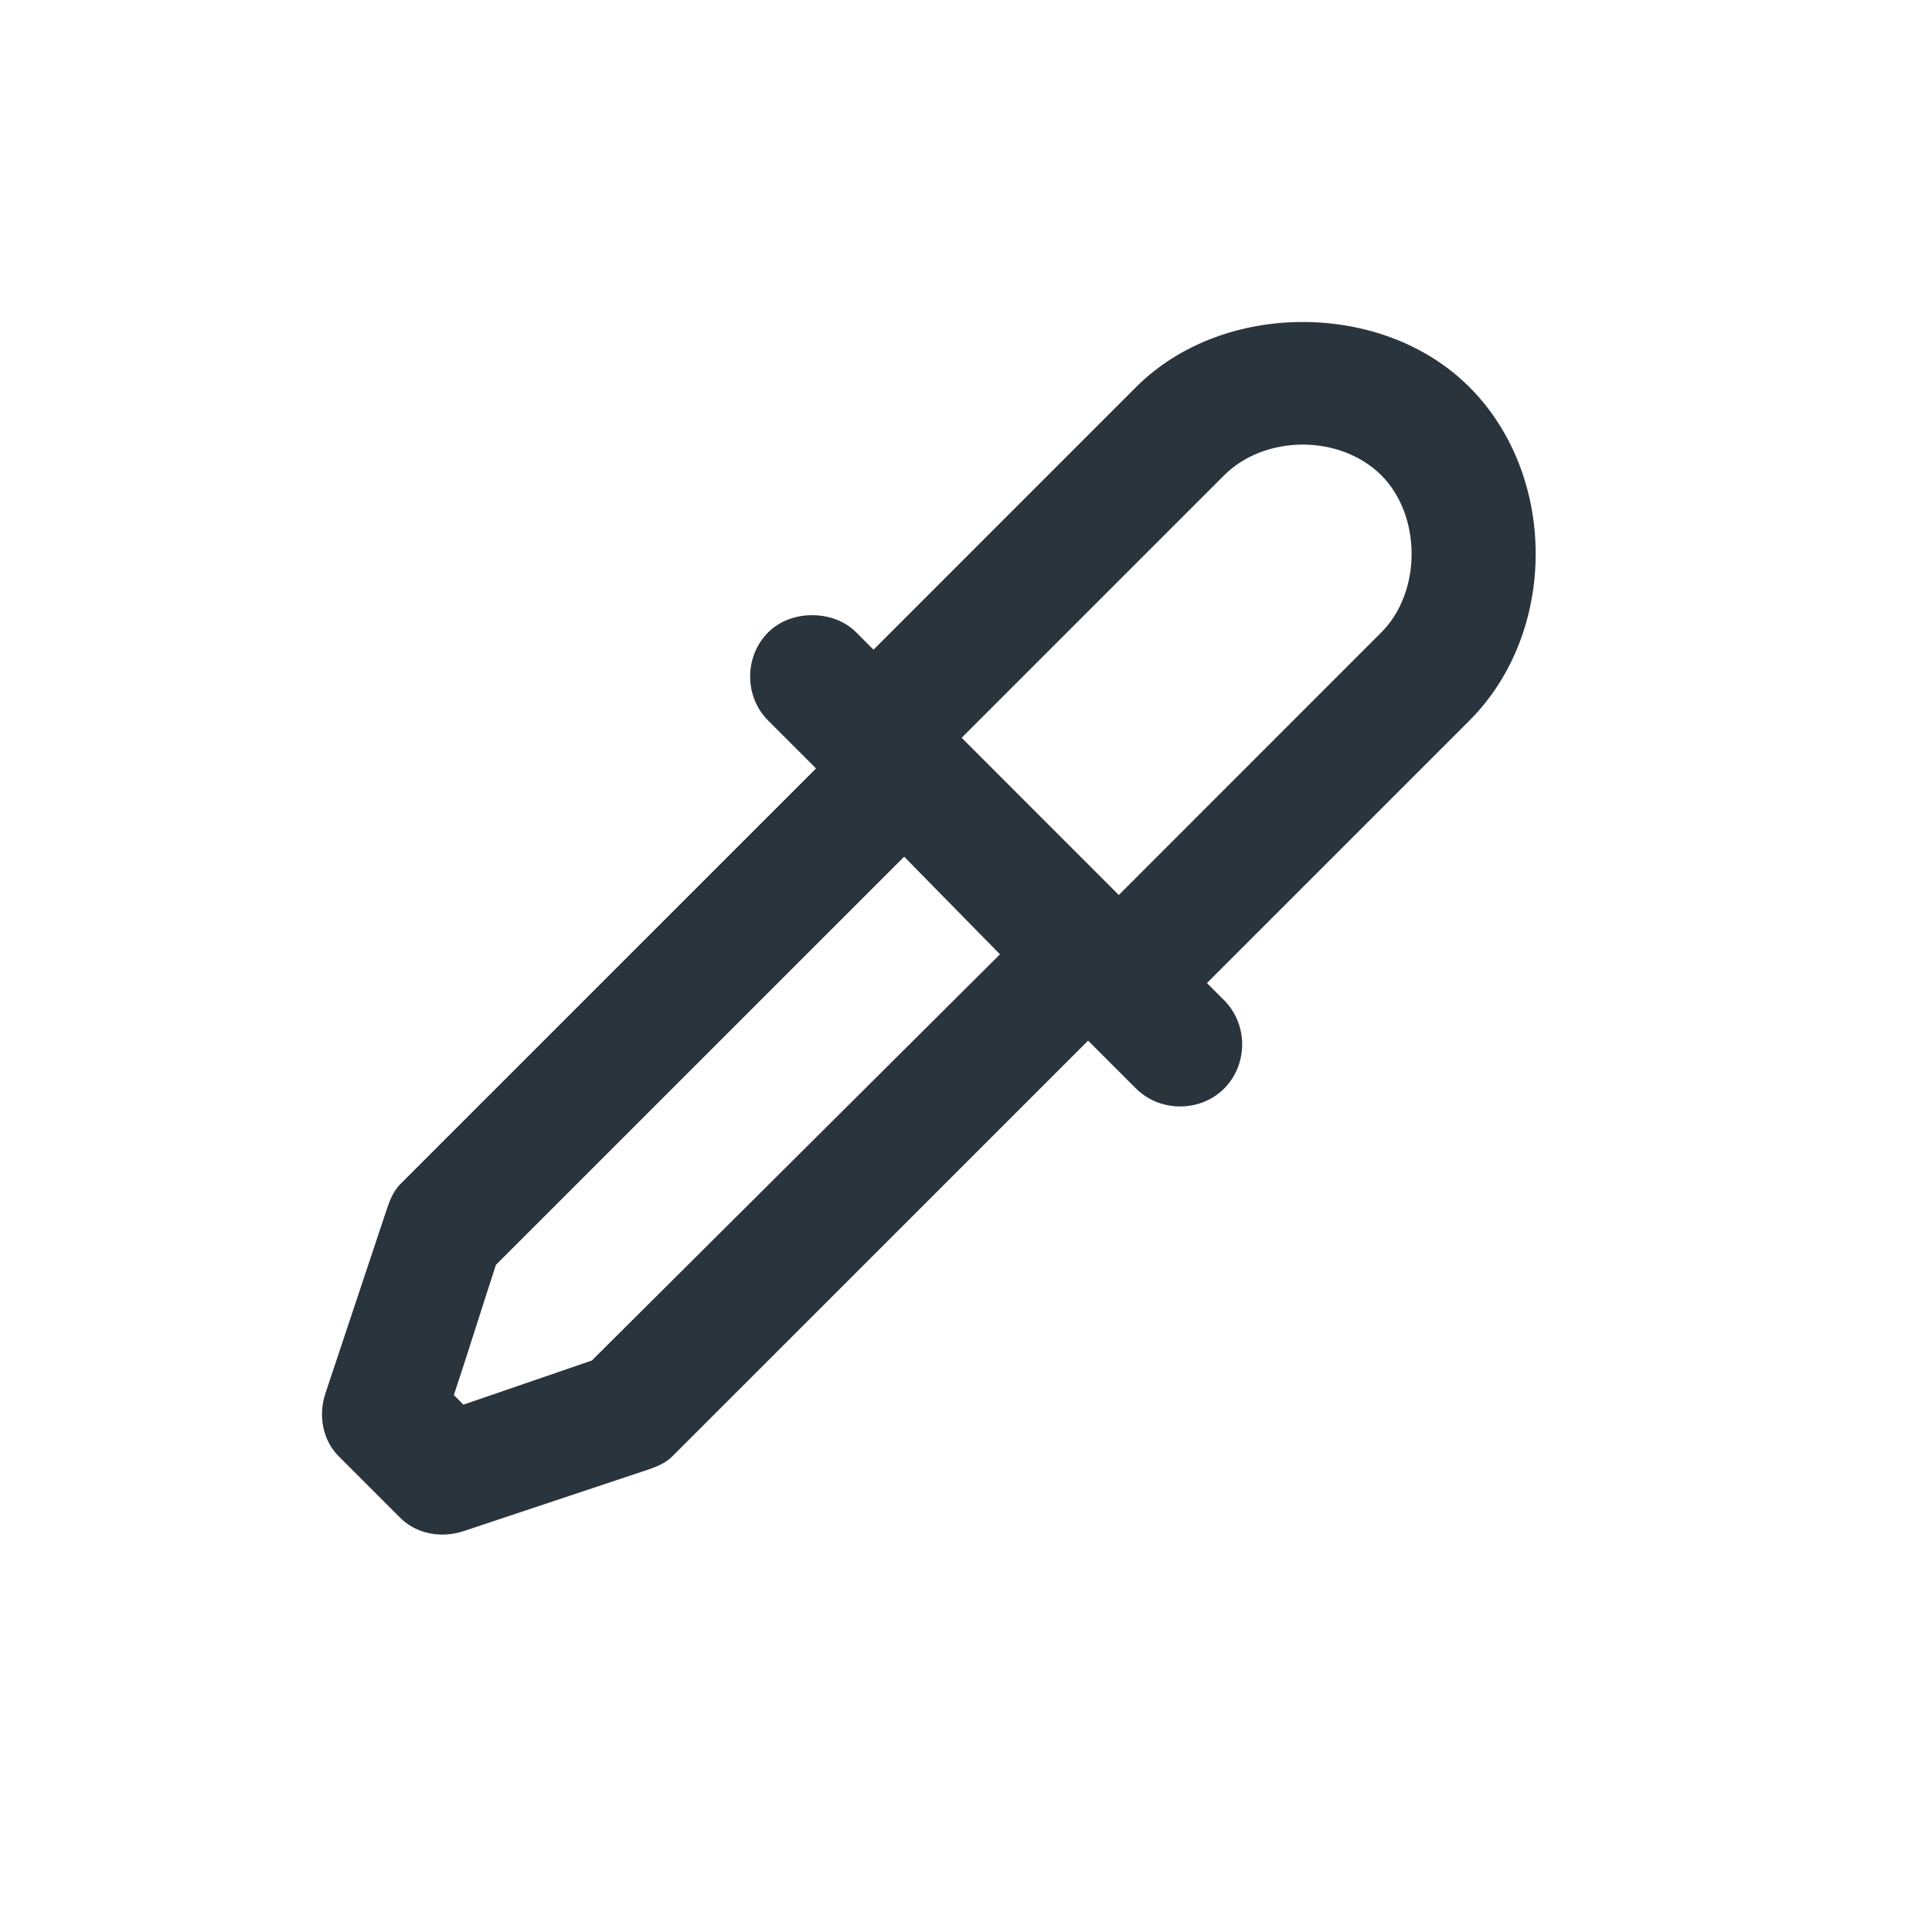<svg width="24" height="24" viewBox="0 0 24 24" fill="none" xmlns="http://www.w3.org/2000/svg">
<path d="M16.183 4C15.426 4 14.661 4.261 14.112 4.809C13.704 5.217 11.76 7.161 10.851 8.071L10.637 7.856C10.488 7.707 10.284 7.642 10.089 7.642C9.894 7.642 9.69 7.707 9.542 7.856C9.244 8.154 9.244 8.654 9.542 8.951L10.137 9.546L4.971 14.711C4.888 14.795 4.842 14.91 4.805 15.021C4.709 15.307 4.138 17.021 4.043 17.307C3.952 17.58 4.005 17.888 4.209 18.092L4.971 18.854C5.175 19.058 5.483 19.111 5.757 19.021L8.042 18.259C8.154 18.222 8.268 18.176 8.351 18.092L13.517 12.927L14.112 13.522C14.41 13.819 14.91 13.819 15.207 13.522C15.505 13.224 15.505 12.724 15.207 12.426L14.993 12.212L18.254 8.951C19.351 7.854 19.351 5.907 18.254 4.809C17.706 4.261 16.94 4 16.183 4ZM16.183 5.523C16.55 5.523 16.908 5.654 17.159 5.904C17.661 6.406 17.661 7.355 17.159 7.856L13.898 11.118L11.946 9.165C12.855 8.256 14.799 6.312 15.207 5.904C15.458 5.654 15.816 5.523 16.183 5.523ZM11.232 10.642L12.422 11.855L7.352 16.901L5.757 17.449L5.638 17.33C5.813 16.805 6.037 16.085 6.161 15.712L11.232 10.642Z" fill="#2A343D"/>
</svg>
